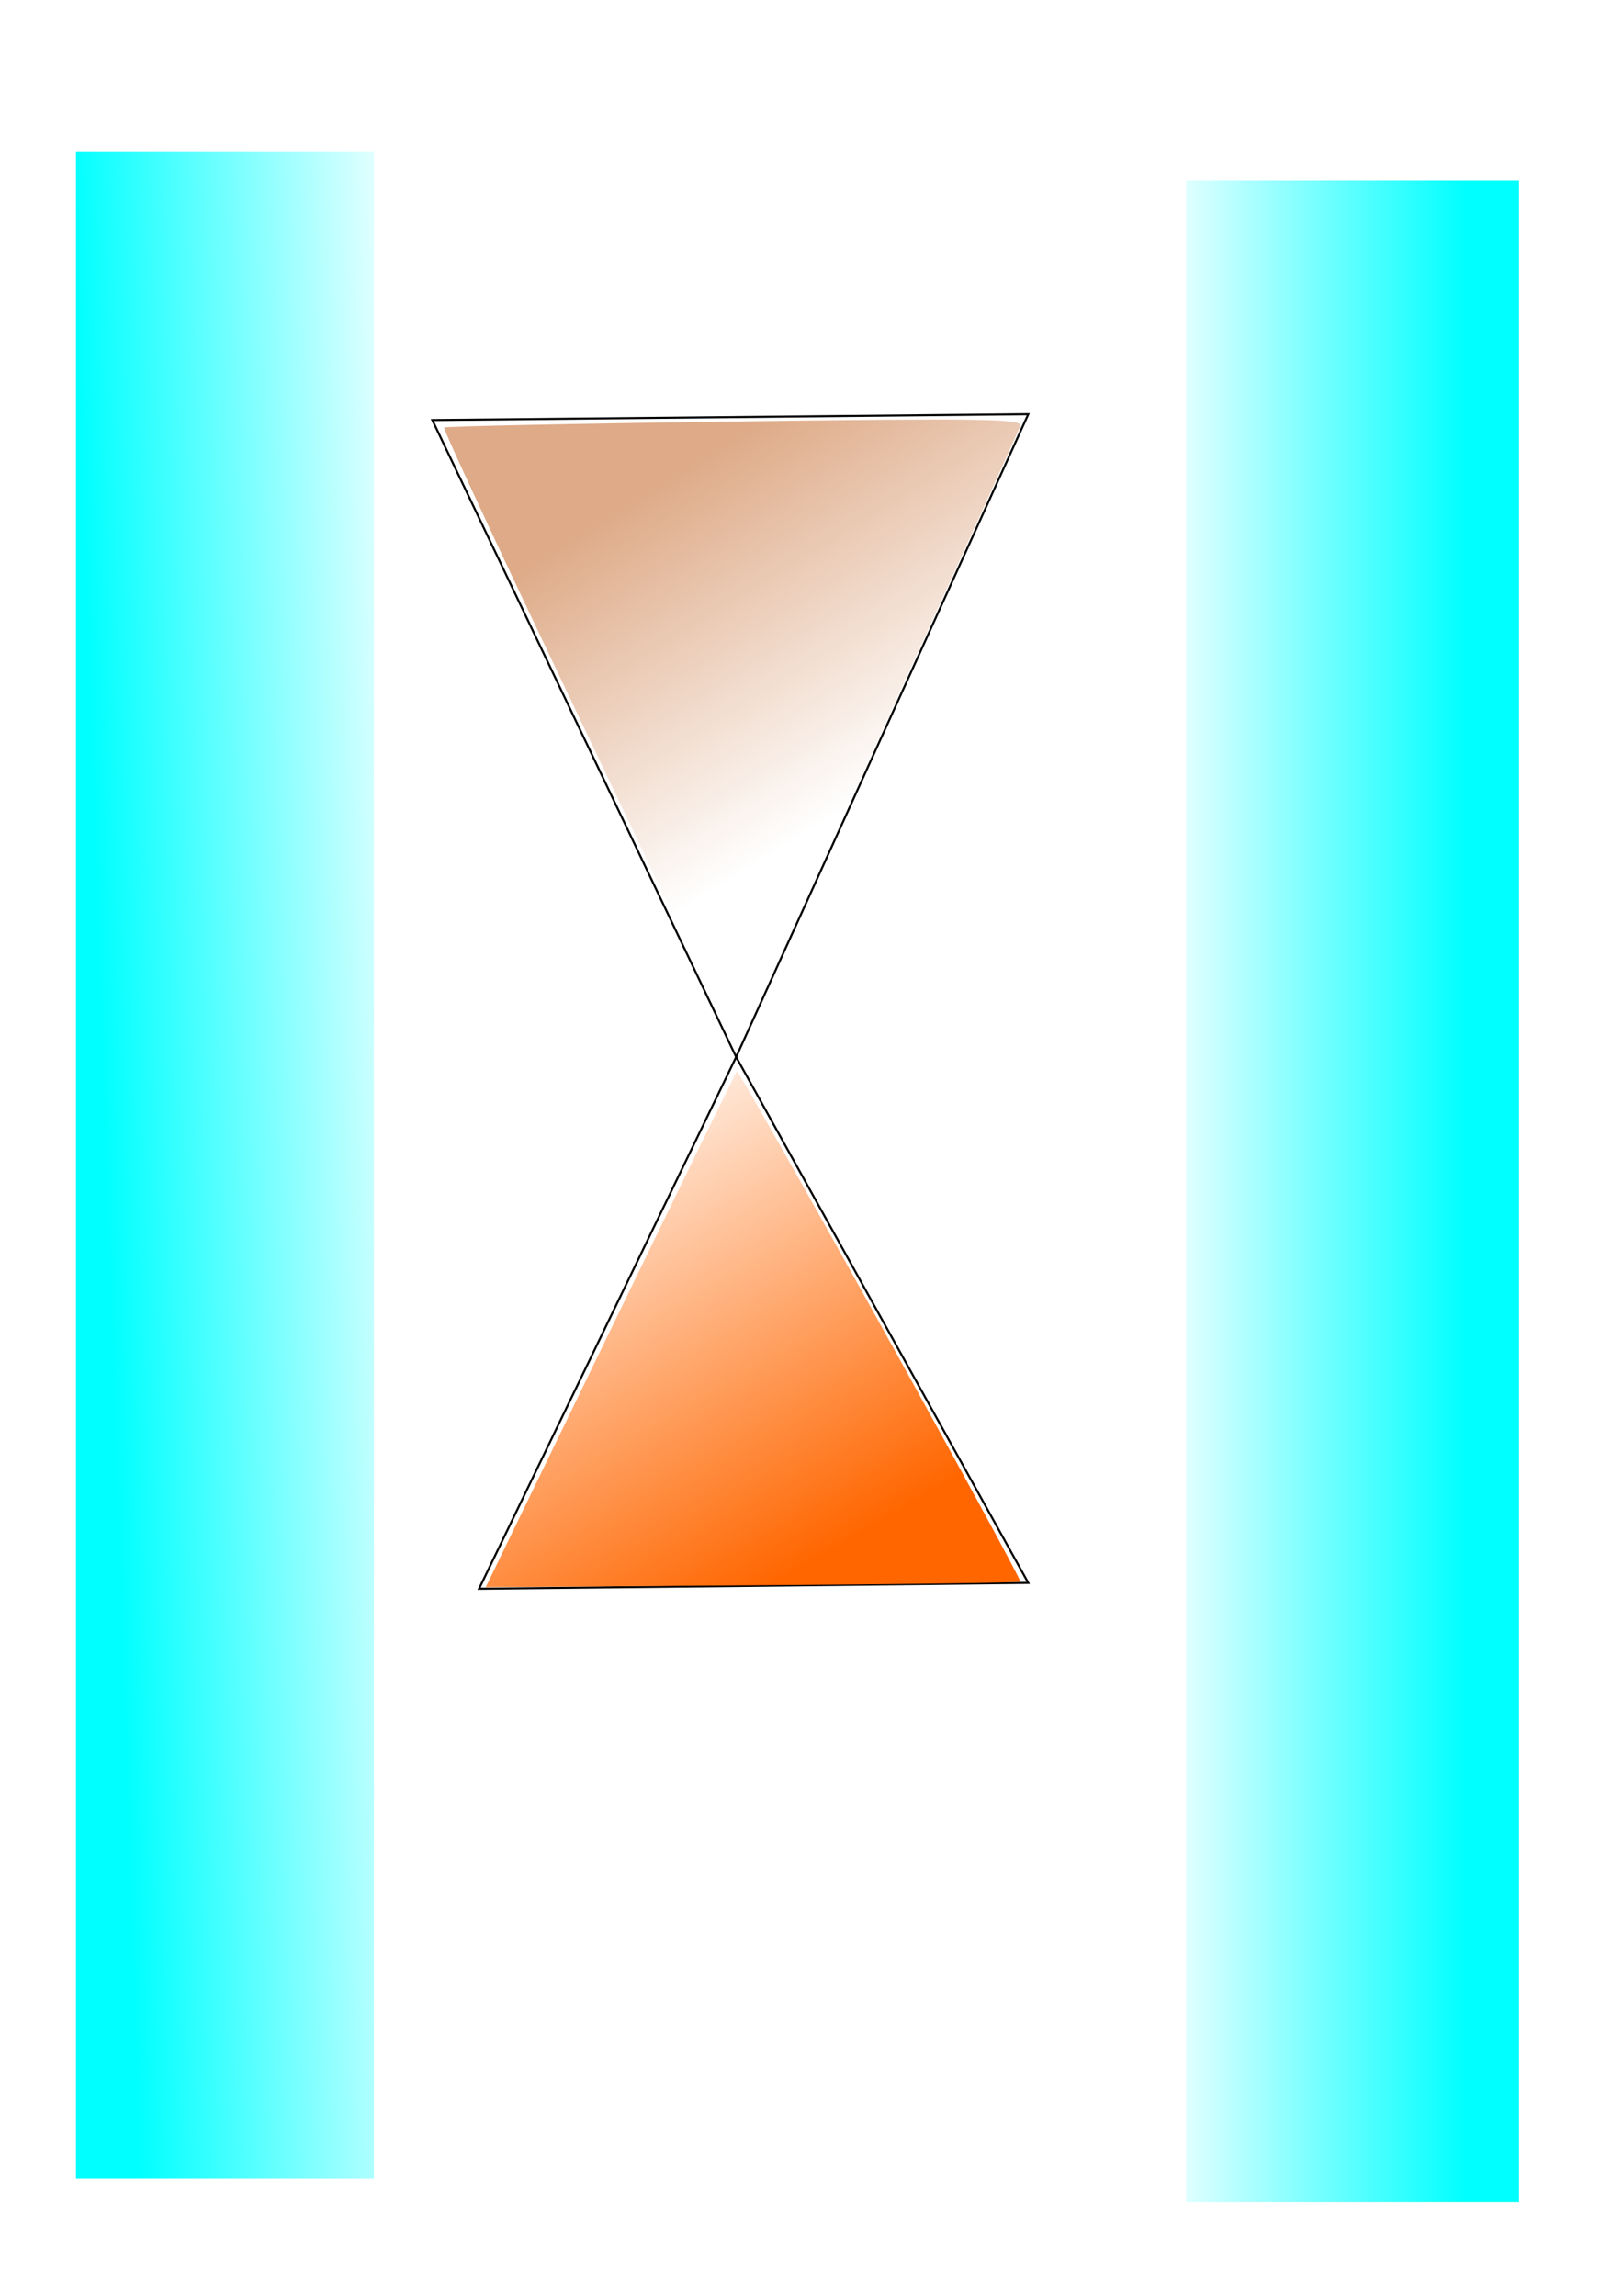 <?xml version="1.0" encoding="UTF-8" standalone="no"?>
<!-- Created with Inkscape (http://www.inkscape.org/) -->

<svg
   xmlns:dc="http://purl.org/dc/elements/1.1/"
   xmlns:cc="http://creativecommons.org/ns#"
   xmlns:rdf="http://www.w3.org/1999/02/22-rdf-syntax-ns#"
   xmlns:svg="http://www.w3.org/2000/svg"
   xmlns="http://www.w3.org/2000/svg"
   xmlns:xlink="http://www.w3.org/1999/xlink"
   xmlns:sodipodi="http://sodipodi.sourceforge.net/DTD/sodipodi-0.dtd"
   xmlns:inkscape="http://www.inkscape.org/namespaces/inkscape"
   width="210mm"
   height="297mm"
   viewBox="0 0 210 297"
   version="1.1"
   id="svg8"
   inkscape:version="0.92.4 5da689c313, 2019-01-14"
   sodipodi:docname="shapes_1.svg">
  <defs
     id="defs2">
    <linearGradient
       inkscape:collect="always"
       id="linearGradient68">
      <stop
         style="stop-color:#00ffff;stop-opacity:1;"
         offset="0"
         id="stop64" />
      <stop
         style="stop-color:#00ffff;stop-opacity:0;"
         offset="1"
         id="stop66" />
    </linearGradient>
    <linearGradient
       inkscape:collect="always"
       id="linearGradient60">
      <stop
         style="stop-color:#00ffff;stop-opacity:1;"
         offset="0"
         id="stop56" />
      <stop
         style="stop-color:#00ffff;stop-opacity:0;"
         offset="1"
         id="stop58" />
    </linearGradient>
    <linearGradient
       inkscape:collect="always"
       id="linearGradient44">
      <stop
         style="stop-color:#ff6600;stop-opacity:1;"
         offset="0"
         id="stop40" />
      <stop
         style="stop-color:#ff6600;stop-opacity:0;"
         offset="1"
         id="stop42" />
    </linearGradient>
    <linearGradient
       inkscape:collect="always"
       id="linearGradient36">
      <stop
         style="stop-color:#deaa87;stop-opacity:1;"
         offset="0"
         id="stop32" />
      <stop
         style="stop-color:#deaa87;stop-opacity:0;"
         offset="1"
         id="stop34" />
    </linearGradient>
    <linearGradient
       inkscape:collect="always"
       xlink:href="#linearGradient36"
       id="linearGradient38"
       x1="285.714"
       y1="256.805"
       x2="382.857"
       y2="413.948"
       gradientUnits="userSpaceOnUse" />
    <linearGradient
       inkscape:collect="always"
       xlink:href="#linearGradient44"
       id="linearGradient46"
       x1="425.714"
       y1="745.377"
       x2="291.429"
       y2="513.948"
       gradientUnits="userSpaceOnUse" />
    <linearGradient
       inkscape:collect="always"
       xlink:href="#linearGradient60"
       id="linearGradient62"
       x1="189.744"
       y1="154.125"
       x2="148.167"
       y2="154.125"
       gradientUnits="userSpaceOnUse" />
    <linearGradient
       inkscape:collect="always"
       xlink:href="#linearGradient68"
       id="linearGradient70"
       x1="13.607"
       y1="153.369"
       x2="58.208"
       y2="151.857"
       gradientUnits="userSpaceOnUse" />
  </defs>
  <sodipodi:namedview
     id="base"
     pagecolor="#ffffff"
     bordercolor="#666666"
     borderopacity="1.0"
     inkscape:pageopacity="0.0"
     inkscape:pageshadow="2"
     inkscape:zoom="0.35"
     inkscape:cx="400"
     inkscape:cy="560"
     inkscape:document-units="mm"
     inkscape:current-layer="layer1"
     showgrid="false"
     inkscape:window-width="1920"
     inkscape:window-height="1056"
     inkscape:window-x="0"
     inkscape:window-y="0"
     inkscape:window-maximized="0" />
  <g
     inkscape:label="Layer 1"
     inkscape:groupmode="layer"
     id="layer1">
    <rect
       style="fill:url(#linearGradient70);stroke-width:0.265;fill-opacity:1"
       id="rect12"
       width="38.554"
       height="262.315"
       x="9.827"
       y="19.565" />
    <rect
       style="fill:url(#linearGradient62);stroke-width:0.265;fill-opacity:1"
       id="rect14"
       width="43.089"
       height="261.56"
       x="153.458"
       y="23.345" />
    <path
       style="fill:none;stroke:#000000;stroke-width:0.265px;stroke-linecap:butt;stroke-linejoin:miter;stroke-opacity:1"
       d="M 95.25,136.738 55.94,54.339 133.048,53.583 Z"
       id="path16"
       inkscape:connector-curvature="0" />
    <path
       style="fill:none;stroke:#000000;stroke-width:0.265px;stroke-linecap:butt;stroke-linejoin:miter;stroke-opacity:1"
       d="m 95.25,136.738 -33.262,68.792 71.06,-0.756 z"
       id="path18"
       inkscape:connector-curvature="0" />
    <path
       style="fill:url(#linearGradient38);stroke-width:2.857;fill-opacity:1"
       d="m 348.077,487.56 c -6.214,-13.301 -38.528,-81.234 -71.811,-150.964 -33.282,-69.73 -60.02,-127.274 -59.418,-127.877 0.602,-0.602 64.52,-1.942 142.039,-2.978 120.931,-1.615 140.716,-1.308 139.336,2.162 -3.043,7.655 -134.077,295.311 -136.462,299.573 -1.741,3.111 -5.447,-2.284 -13.685,-19.917 z"
       id="path20"
       inkscape:connector-curvature="0"
       transform="scale(0.265)" />
    <path
       style="fill:url(#linearGradient46);stroke-width:2.857;fill-opacity:1"
       d="m 298.054,649.292 c 33.483,-69.032 61.267,-125.903 61.743,-126.379 0.476,-0.476 32.016,55.198 70.089,123.72 38.073,68.522 68.811,124.998 68.307,125.502 -0.504,0.504 -59.439,1.311 -130.967,1.793 l -130.05,0.877 z"
       id="path22"
       inkscape:connector-curvature="0"
       transform="scale(0.265)" />
  </g>
</svg>
